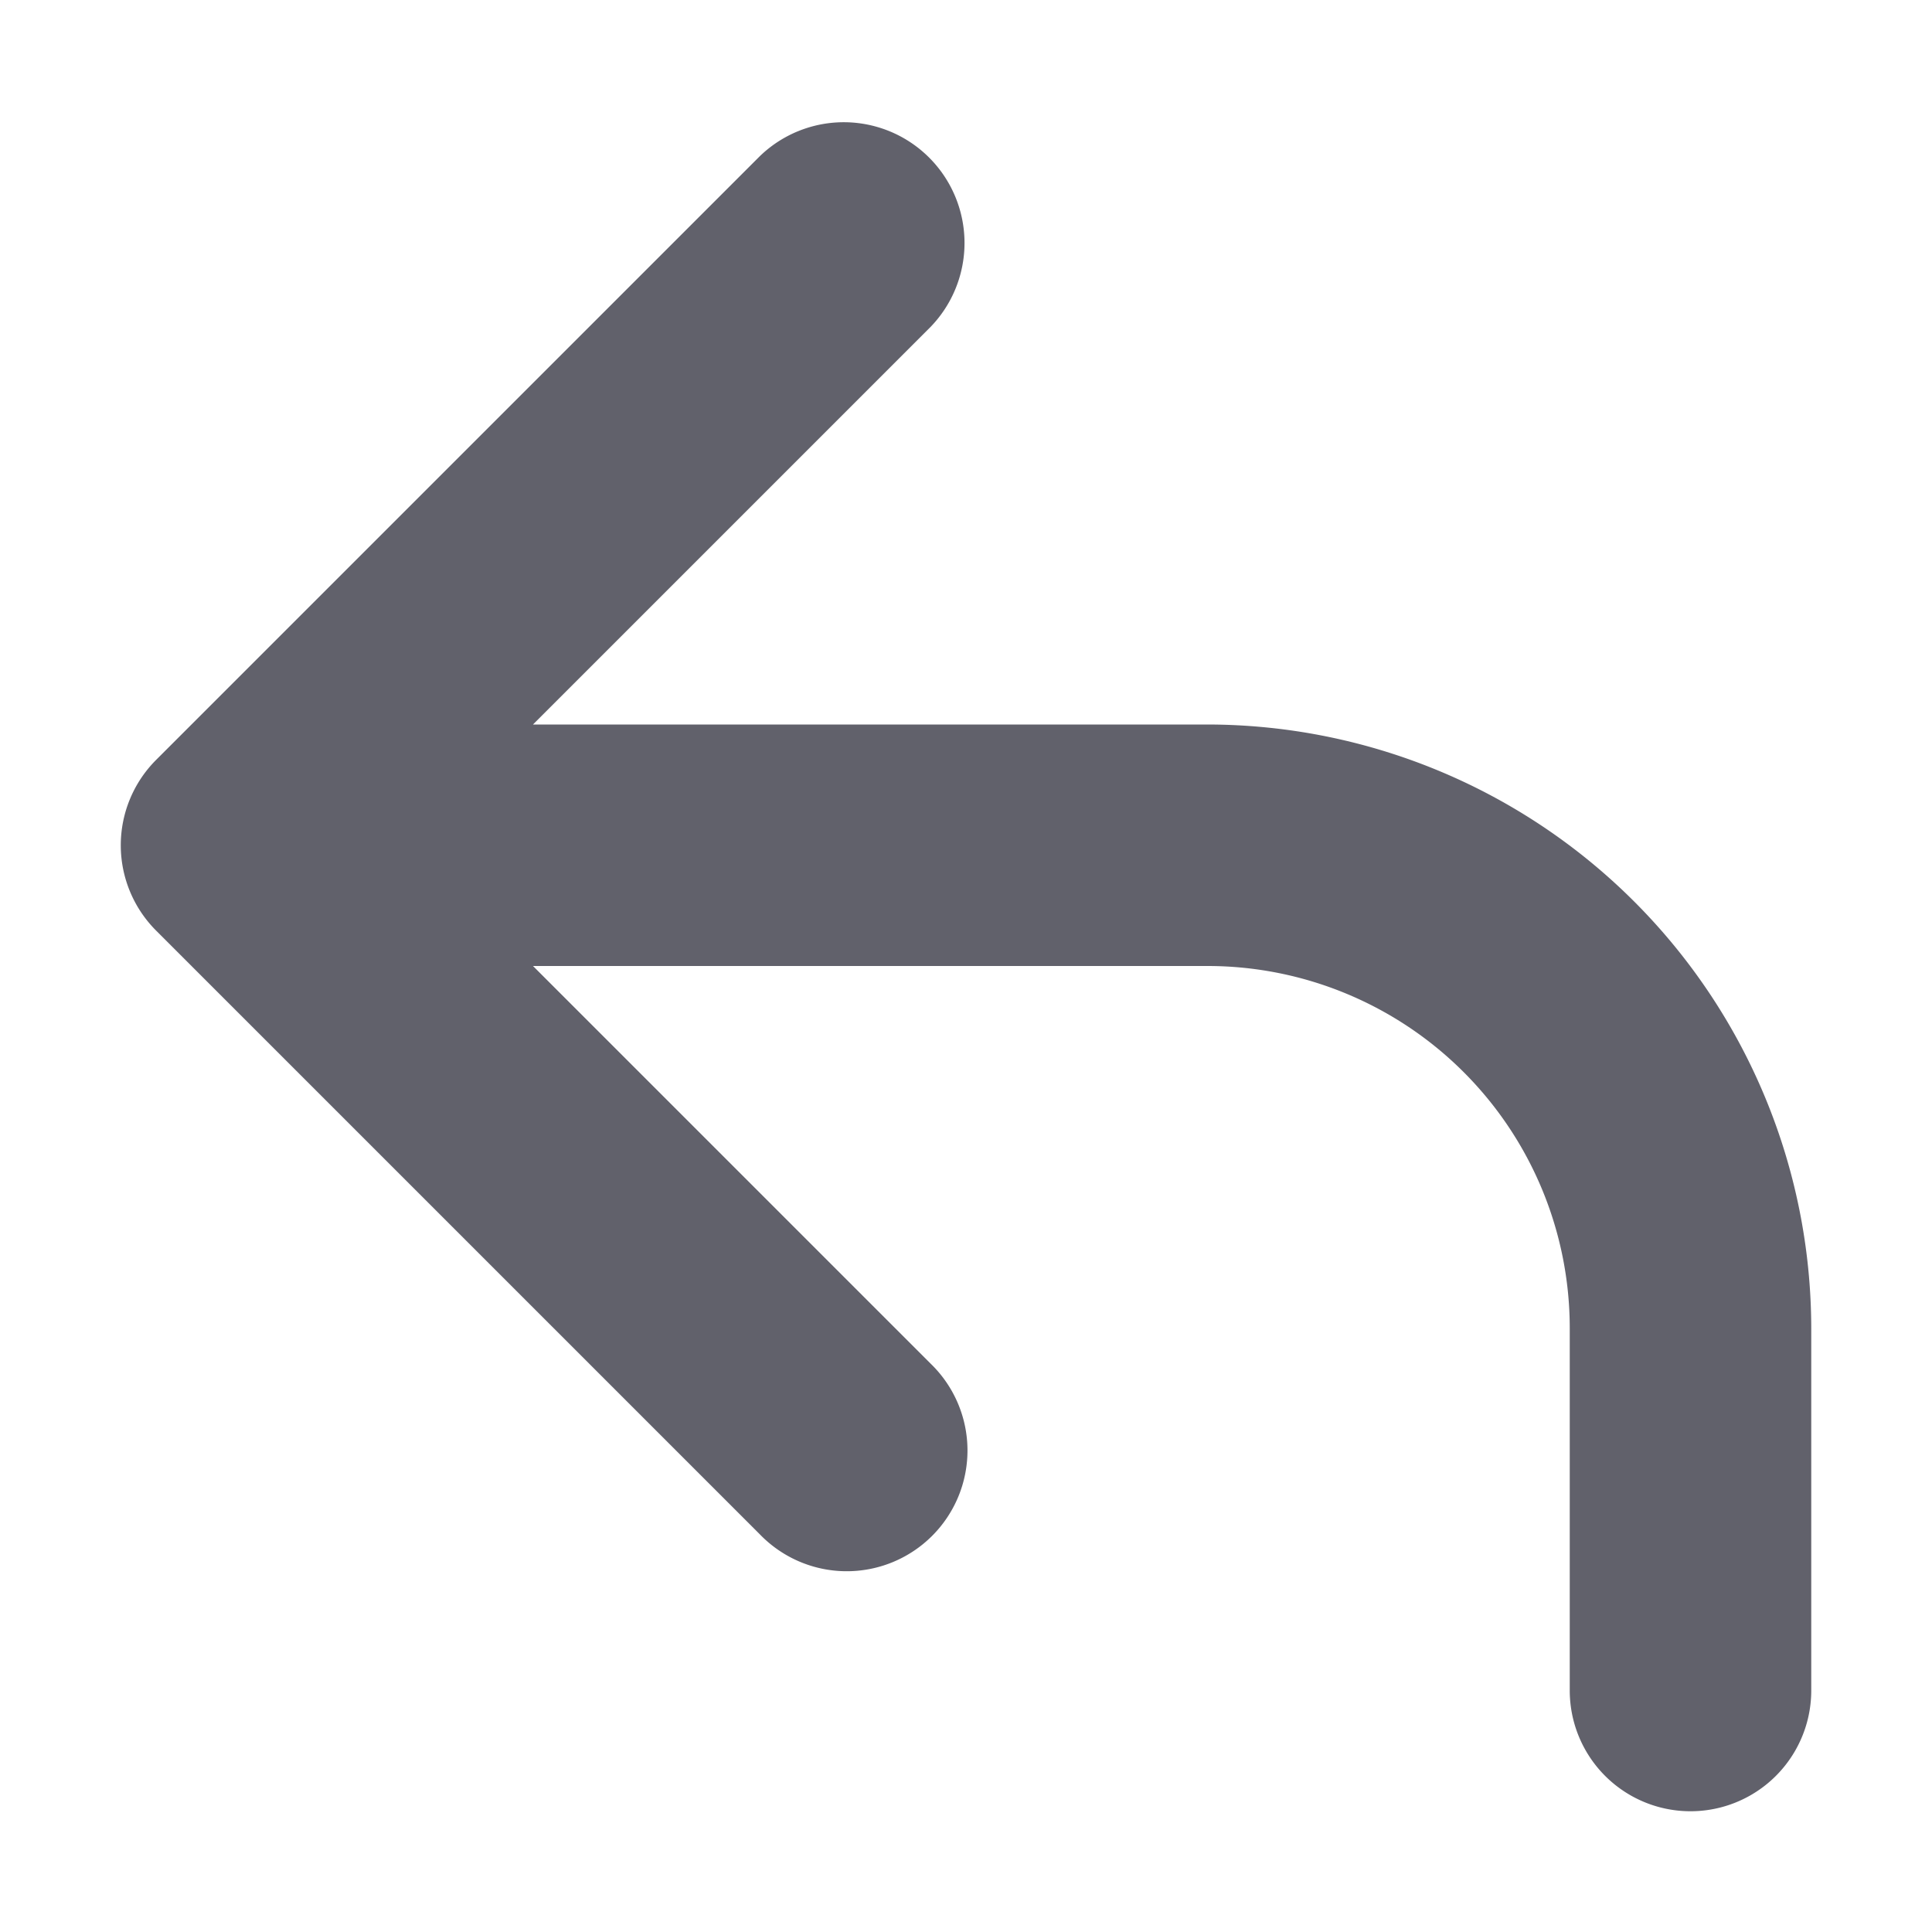 <svg xmlns="http://www.w3.org/2000/svg" height="24" width="24" viewBox="0 0 16 16"><path d="M10,6H4.414L7.707,2.707A1,1,0,0,0,6.293,1.293l-5,5a1,1,0,0,0,0,1.414l5,5a1,1,0,1,0,1.414-1.414L4.414,8H10a3,3,0,0,1,3,3v3a1,1,0,0,0,2,0V11A5.006,5.006,0,0,0,10,6Z" fill="#61616b"></path></svg>
